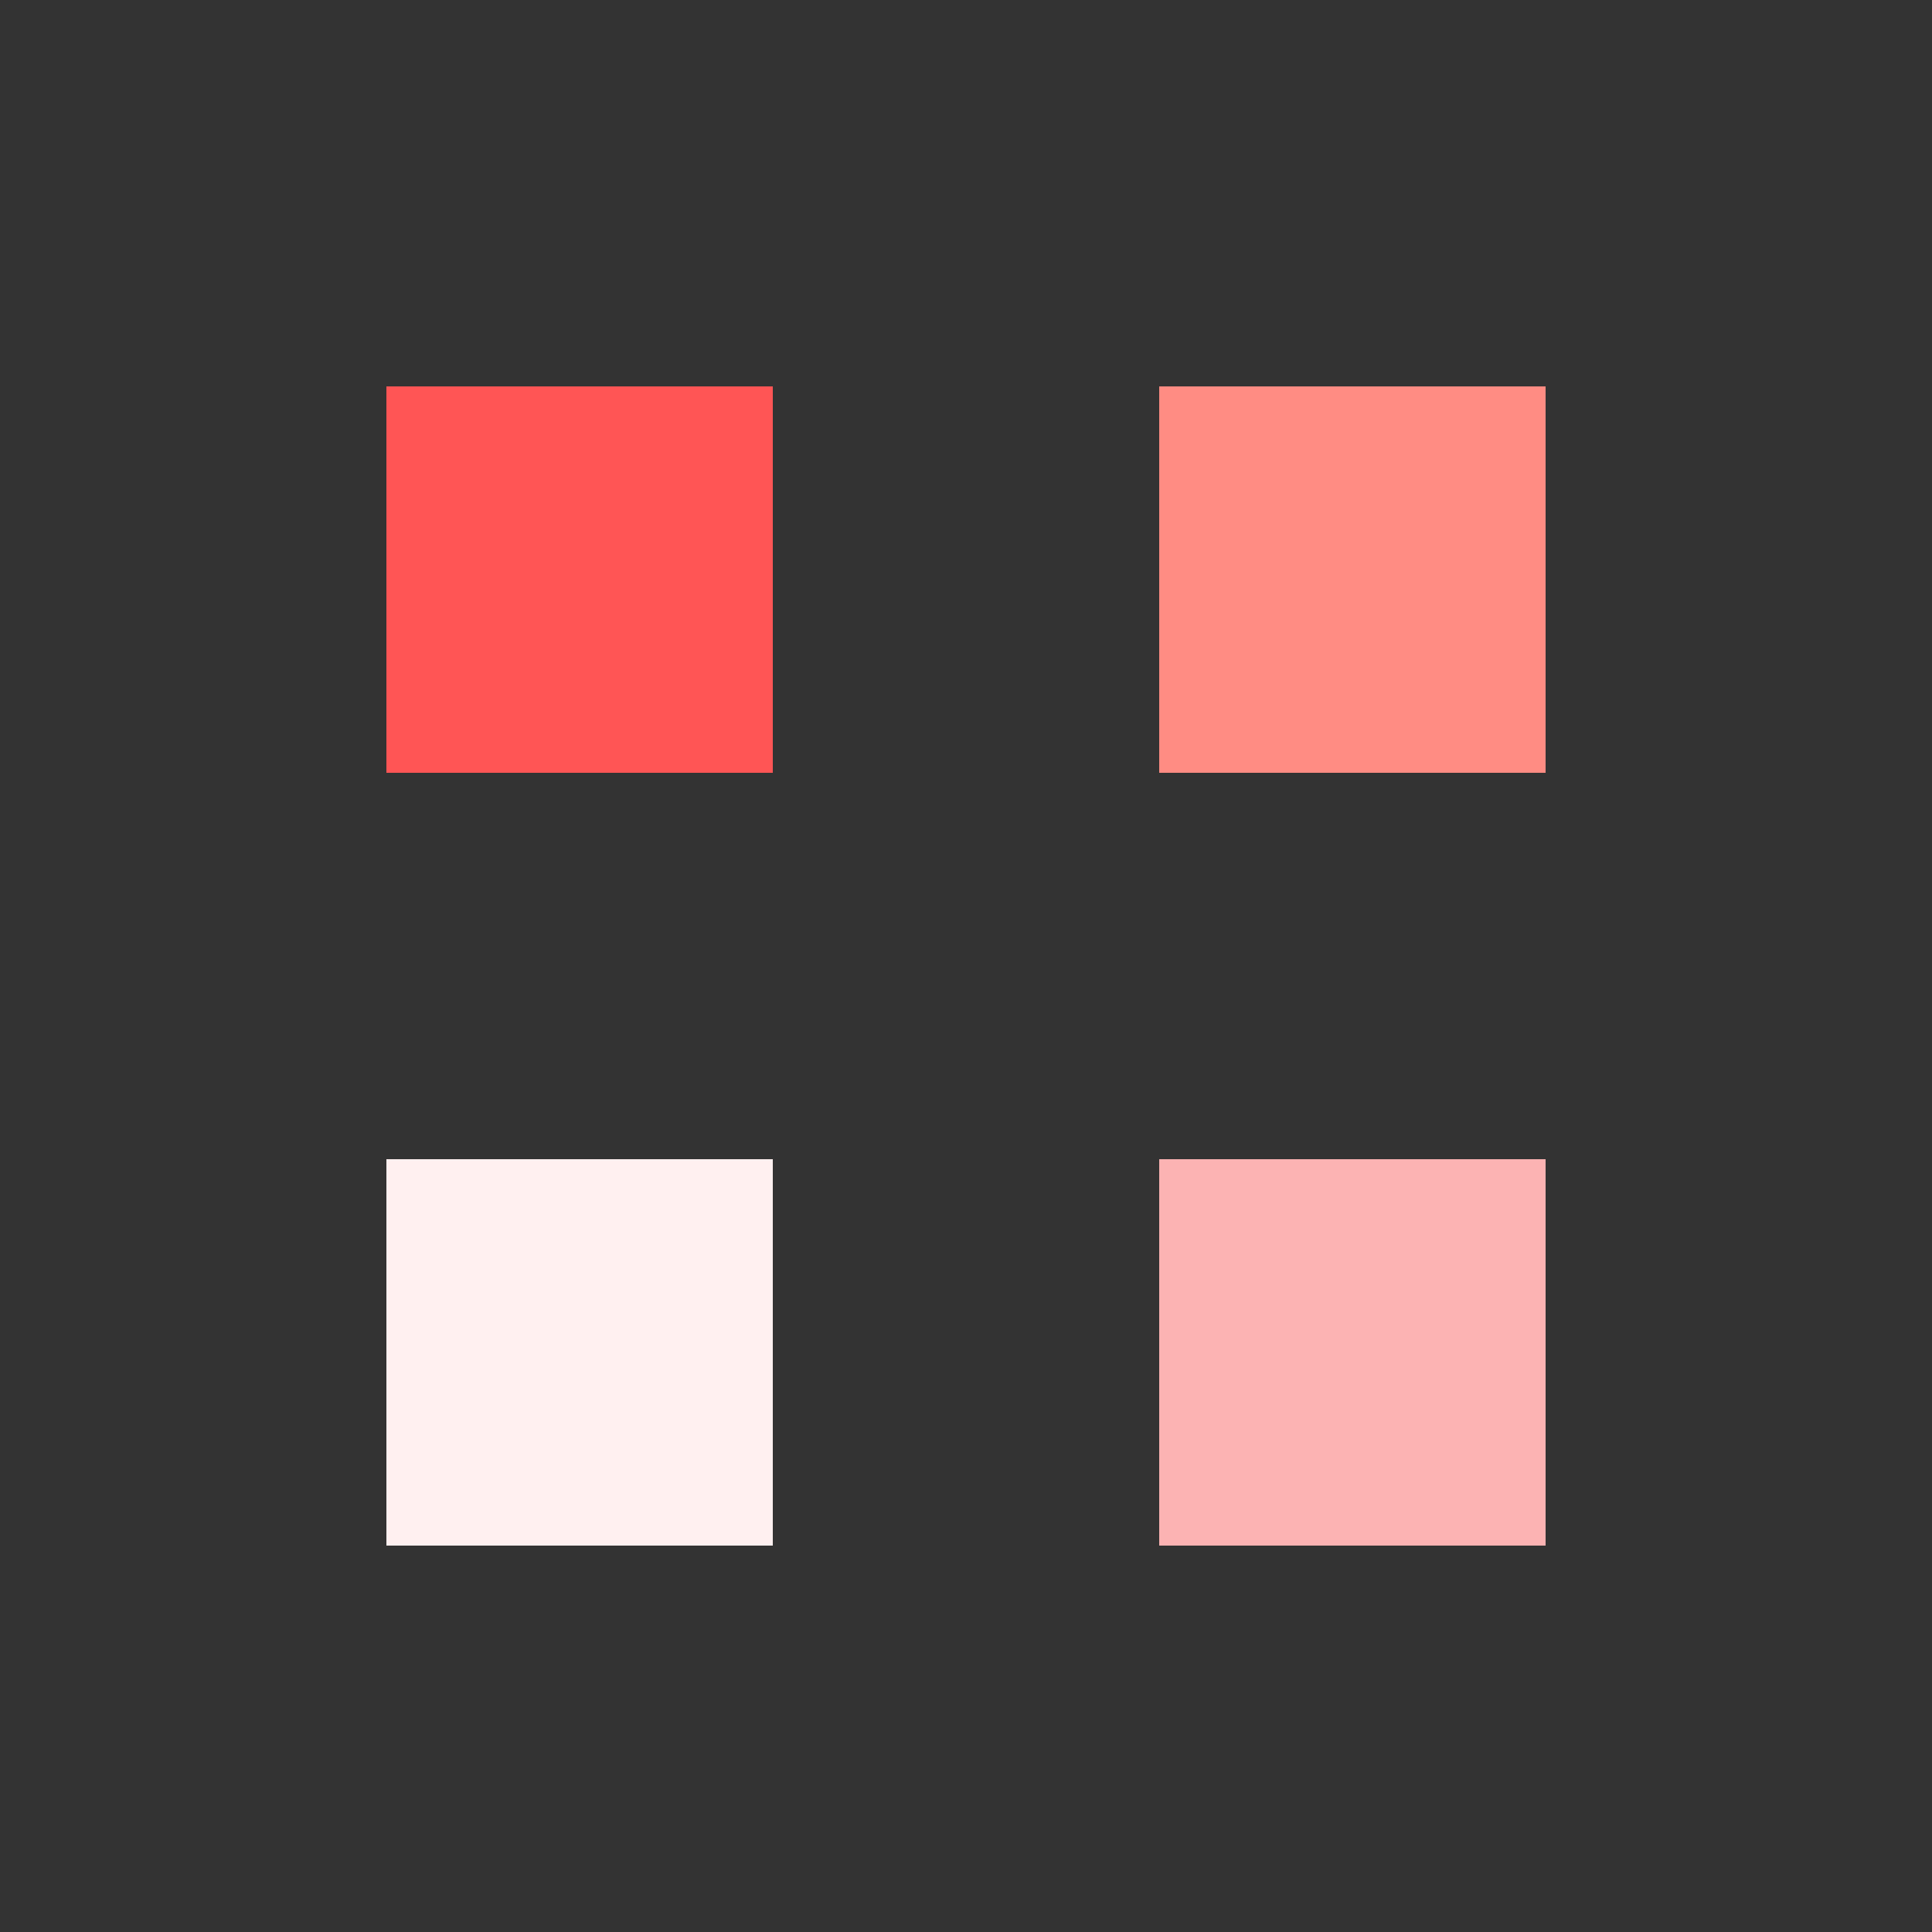 <?xml version="1.0" encoding="utf-8"?>
<svg xmlns="http://www.w3.org/2000/svg" xmlns:xlink="http://www.w3.org/1999/xlink" style="margin: auto; background: none; display: block; shape-rendering: auto;" width="209px" height="209px" viewBox="0 0 100 100" preserveAspectRatio="xMidYMid">
<rect x="0" y="0" width="100" height="100" fill="#333333" stroke="none"/>
<g transform="translate(30,30)">
  <rect x="-10" y="-10" width="20" height="20" fill="#ff5555">
    <animateTransform attributeName="transform" type="scale" repeatCount="indefinite" dur="0.833s" keyTimes="0;1" values="1.93;1" begin="-0.25s"></animateTransform>
  </rect>
</g>
<g transform="translate(70,30)">
  <rect x="-10" y="-10" width="20" height="20" fill="#ff8c83">
    <animateTransform attributeName="transform" type="scale" repeatCount="indefinite" dur="0.833s" keyTimes="0;1" values="1.93;1" begin="-0.167s"></animateTransform>
  </rect>
</g>
<g transform="translate(30,70)">
  <rect x="-10" y="-10" width="20" height="20" fill="#fff0f0">
    <animateTransform attributeName="transform" type="scale" repeatCount="indefinite" dur="0.833s" keyTimes="0;1" values="1.93;1" begin="0s"></animateTransform>
  </rect>
</g>
<g transform="translate(70,70)">
  <rect x="-10" y="-10" width="20" height="20" fill="#fcb3b3">
    <animateTransform attributeName="transform" type="scale" repeatCount="indefinite" dur="0.833s" keyTimes="0;1" values="1.93;1" begin="-0.083s"></animateTransform>
  </rect>
</g>
<!-- [ldio] generated by https://loading.io/ --></svg>